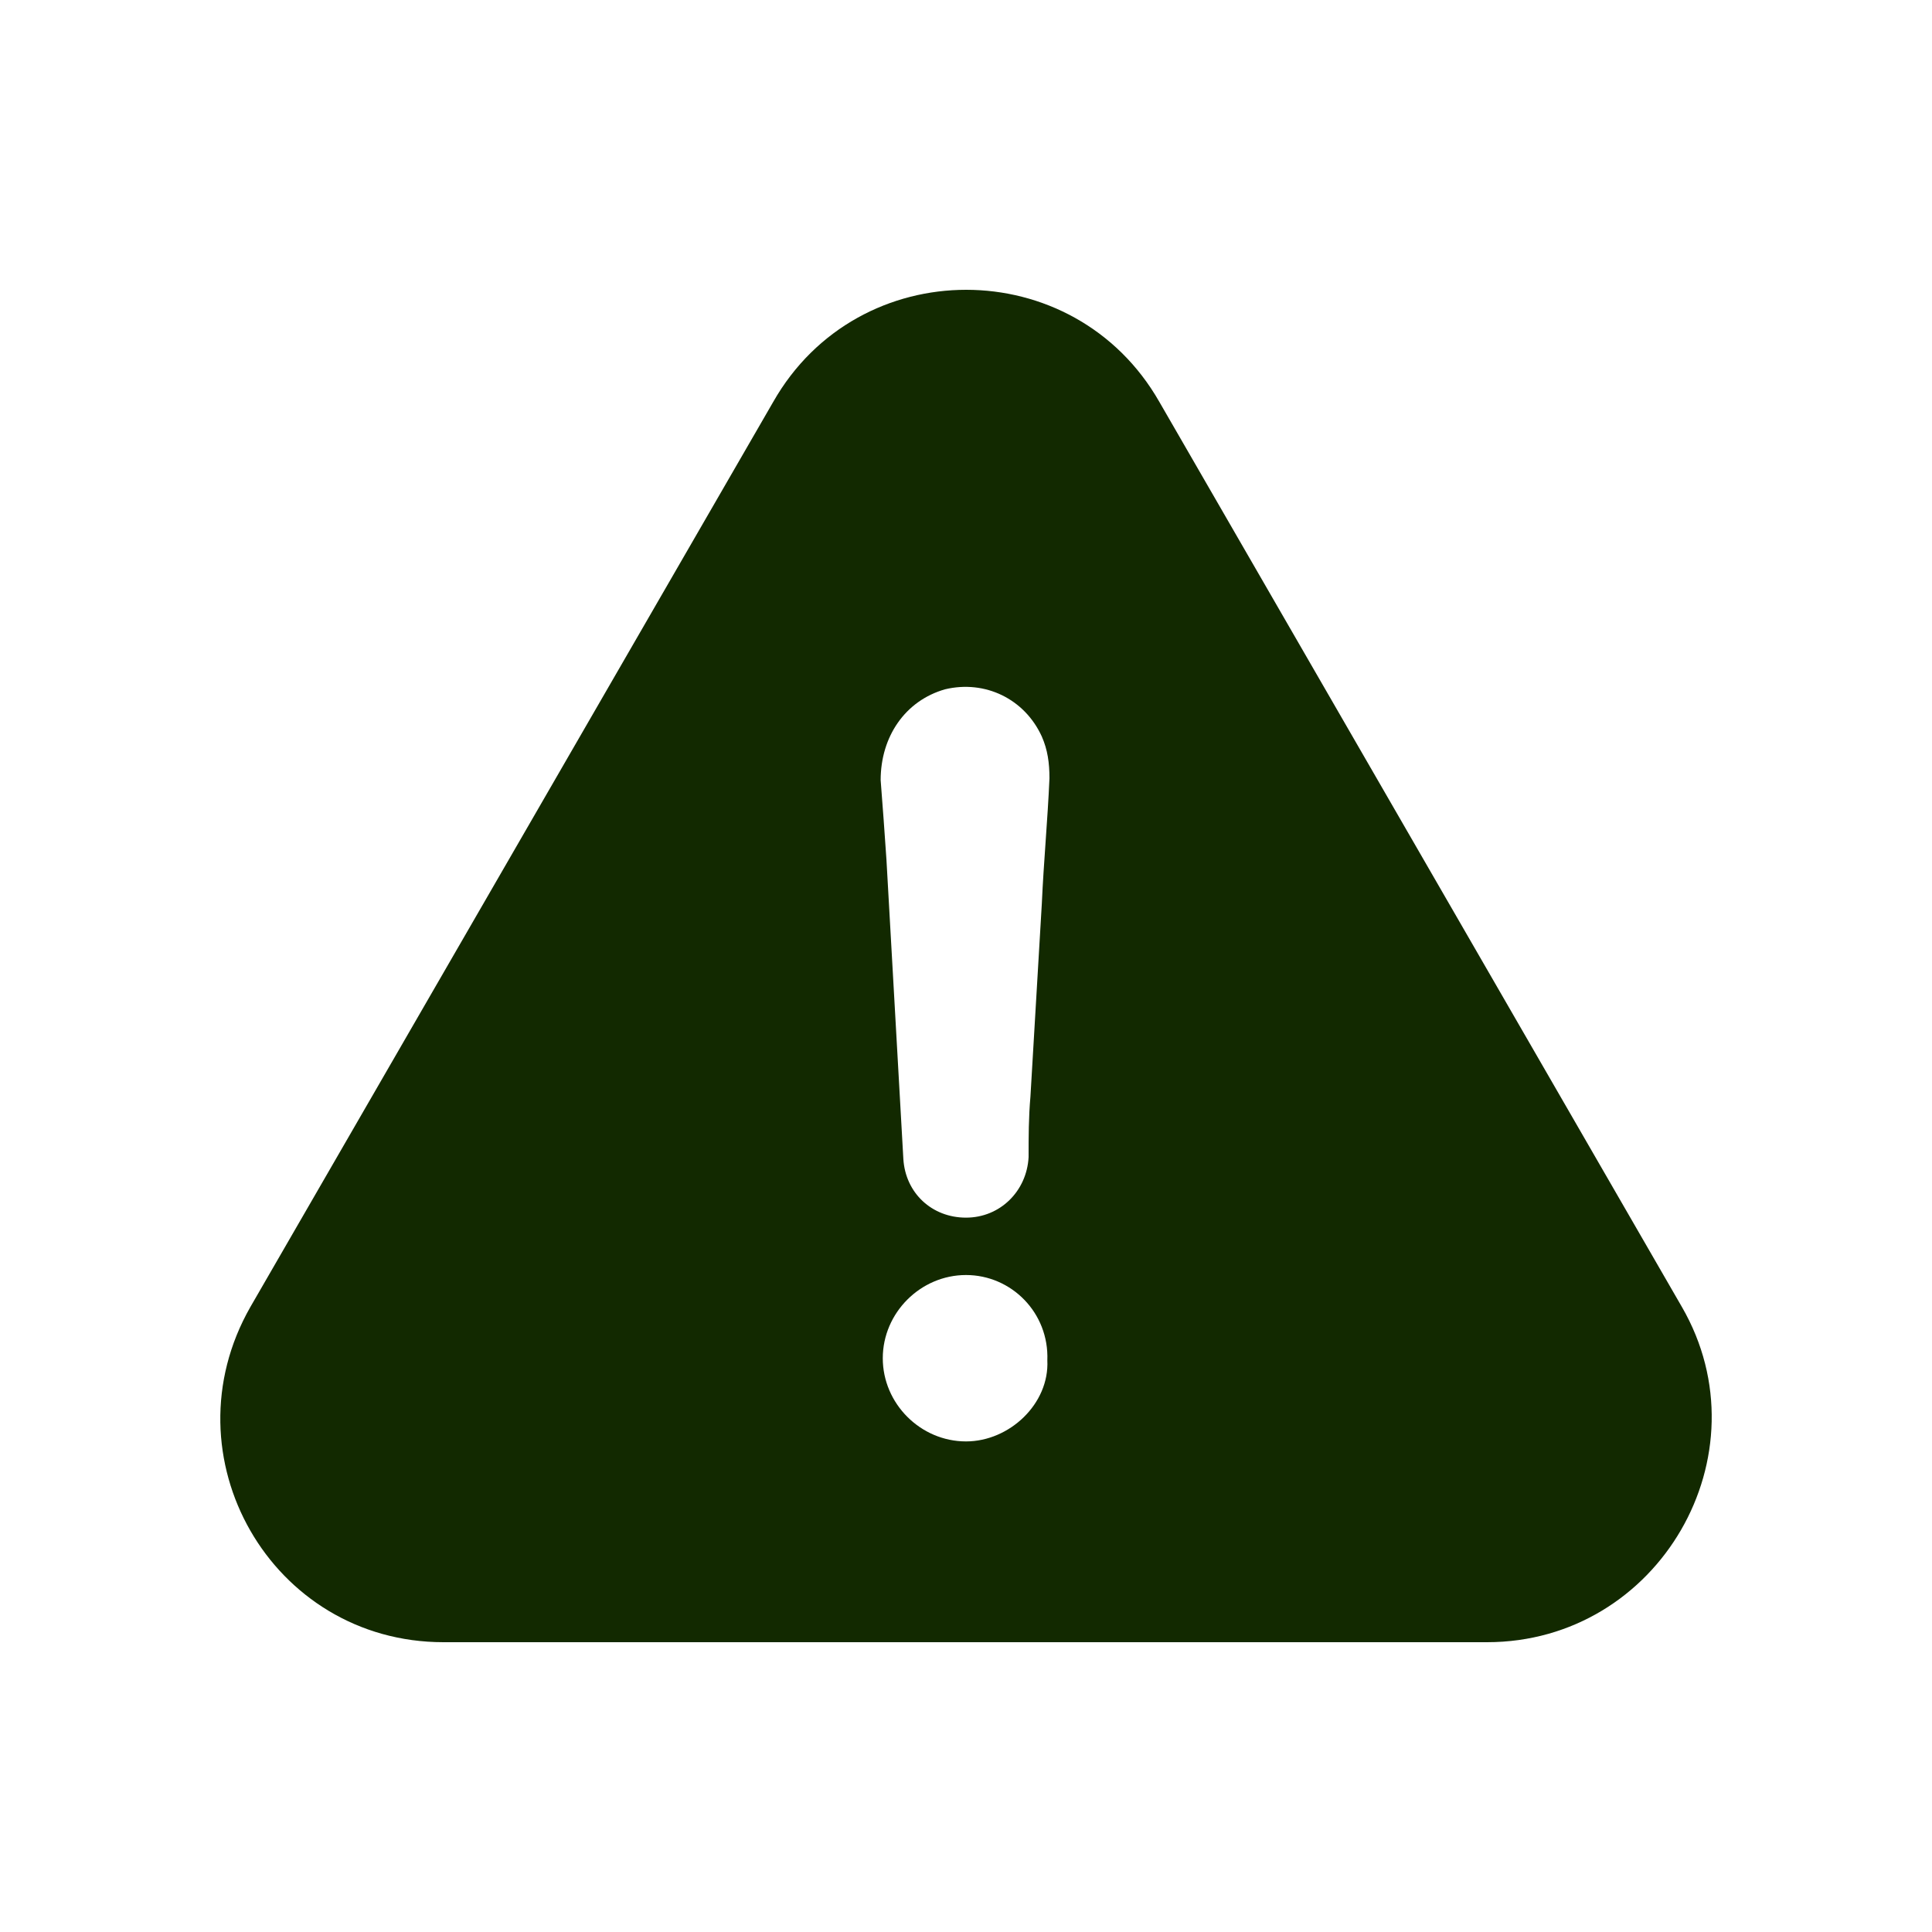 <svg width="40" height="40" viewBox="0 0 40 40" fill="none" xmlns="http://www.w3.org/2000/svg">
<path d="M34.822 27.059L24.004 8.322C22.237 5.226 17.769 5.226 16.008 8.322L5.184 27.059C3.417 30.155 5.616 34 9.182 34H30.786C34.352 34 36.589 30.116 34.822 27.059ZM20 29.843C19.059 29.843 18.277 29.061 18.277 28.121C18.277 27.18 19.059 26.398 20 26.398C20.94 26.398 21.722 27.18 21.684 28.165C21.728 29.061 20.902 29.843 20 29.843ZM21.57 18.707C21.493 20.042 21.411 21.371 21.334 22.705C21.296 23.138 21.296 23.532 21.296 23.957C21.258 24.663 20.705 25.21 20 25.21C19.294 25.21 18.747 24.701 18.703 23.996C18.588 21.917 18.468 19.877 18.353 17.799C18.315 17.252 18.277 16.699 18.233 16.152C18.233 15.25 18.741 14.506 19.567 14.271C20.394 14.074 21.214 14.468 21.57 15.25C21.69 15.523 21.728 15.796 21.728 16.114C21.69 16.985 21.608 17.849 21.57 18.707Z" fill="#122900"/>
</svg>
